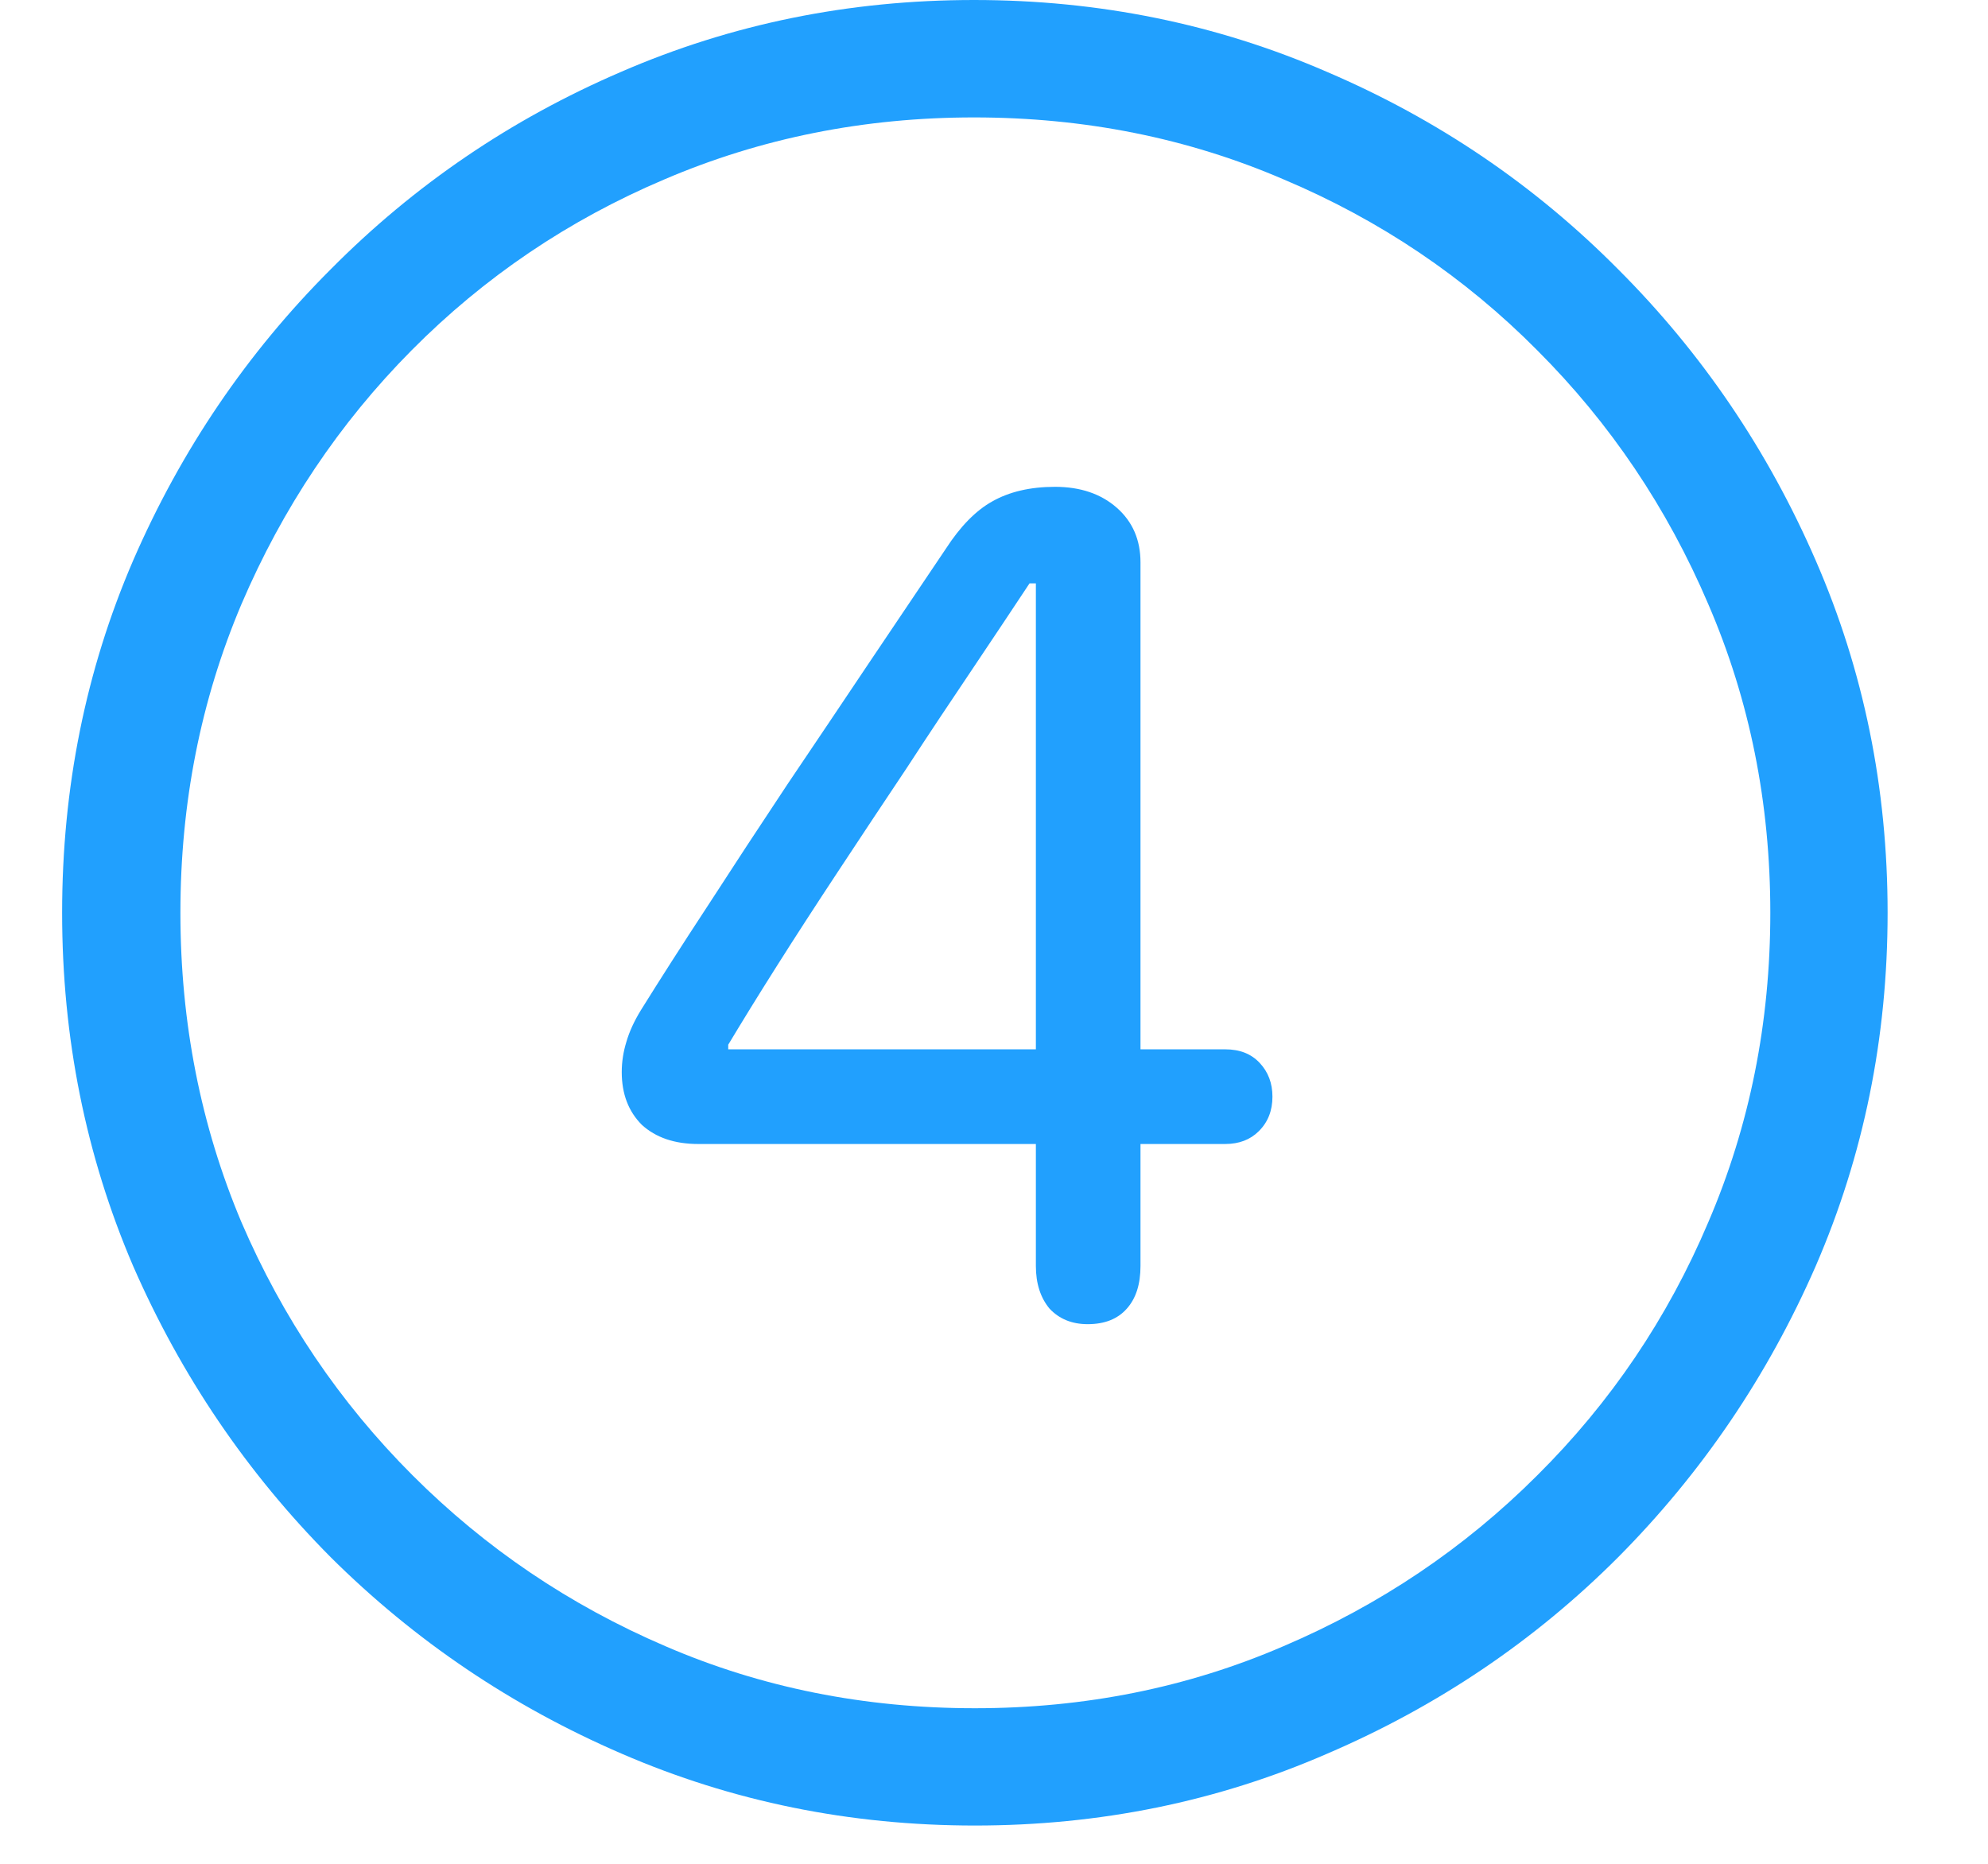 <svg width="16" height="15" viewBox="0 0 16 15" fill="none" xmlns="http://www.w3.org/2000/svg">
<path d="M7.846 14.692C6.84 14.692 5.893 14.499 5.004 14.114C4.121 13.733 3.339 13.206 2.661 12.532C1.987 11.853 1.457 11.072 1.071 10.188C0.69 9.299 0.5 8.352 0.5 7.346C0.5 6.34 0.69 5.396 1.071 4.512C1.457 3.623 1.987 2.842 2.661 2.168C3.334 1.489 4.113 0.959 4.997 0.579C5.886 0.193 6.833 0 7.839 0C8.845 0 9.792 0.193 10.681 0.579C11.569 0.959 12.351 1.489 13.024 2.168C13.698 2.842 14.228 3.623 14.614 4.512C14.999 5.396 15.192 6.34 15.192 7.346C15.192 8.352 14.999 9.299 14.614 10.188C14.228 11.072 13.698 11.853 13.024 12.532C12.351 13.206 11.569 13.733 10.681 14.114C9.797 14.499 8.852 14.692 7.846 14.692ZM7.846 13.748C8.73 13.748 9.558 13.582 10.329 13.249C11.105 12.918 11.787 12.459 12.373 11.873C12.963 11.287 13.422 10.608 13.749 9.836C14.082 9.06 14.248 8.23 14.248 7.346C14.248 6.462 14.082 5.635 13.749 4.863C13.418 4.087 12.959 3.406 12.373 2.82C11.787 2.229 11.105 1.77 10.329 1.443C9.558 1.111 8.728 0.945 7.839 0.945C6.955 0.945 6.125 1.111 5.349 1.443C4.577 1.77 3.898 2.229 3.312 2.82C2.731 3.406 2.275 4.087 1.943 4.863C1.616 5.635 1.452 6.462 1.452 7.346C1.452 8.23 1.616 9.06 1.943 9.836C2.275 10.608 2.734 11.287 3.32 11.873C3.906 12.459 4.584 12.918 5.356 13.249C6.127 13.582 6.958 13.748 7.846 13.748ZM8.754 10.657C8.627 10.657 8.525 10.615 8.447 10.532C8.374 10.444 8.337 10.33 8.337 10.188V9.207H5.62C5.429 9.207 5.278 9.155 5.166 9.053C5.058 8.945 5.004 8.804 5.004 8.628C5.004 8.545 5.017 8.464 5.041 8.386C5.065 8.303 5.104 8.218 5.158 8.13C5.31 7.886 5.488 7.607 5.693 7.295C5.898 6.978 6.113 6.65 6.337 6.313C6.567 5.972 6.792 5.637 7.011 5.31C7.231 4.983 7.431 4.685 7.612 4.417C7.729 4.236 7.854 4.109 7.985 4.036C8.122 3.958 8.291 3.918 8.491 3.918C8.696 3.918 8.862 3.975 8.989 4.087C9.116 4.199 9.179 4.346 9.179 4.526V8.445H9.86C9.978 8.445 10.07 8.481 10.139 8.555C10.207 8.628 10.241 8.718 10.241 8.826C10.241 8.938 10.205 9.031 10.131 9.104C10.063 9.172 9.973 9.207 9.86 9.207H9.179V10.188C9.179 10.335 9.143 10.449 9.069 10.532C8.996 10.615 8.891 10.657 8.754 10.657ZM8.337 8.445V4.695H8.286C8.154 4.895 8.002 5.122 7.832 5.376C7.661 5.63 7.482 5.898 7.297 6.182C7.111 6.46 6.928 6.736 6.748 7.009C6.567 7.283 6.401 7.539 6.25 7.778C6.098 8.018 5.969 8.228 5.861 8.408V8.445H8.337Z" fill="#21A0FE"/>
</svg>
